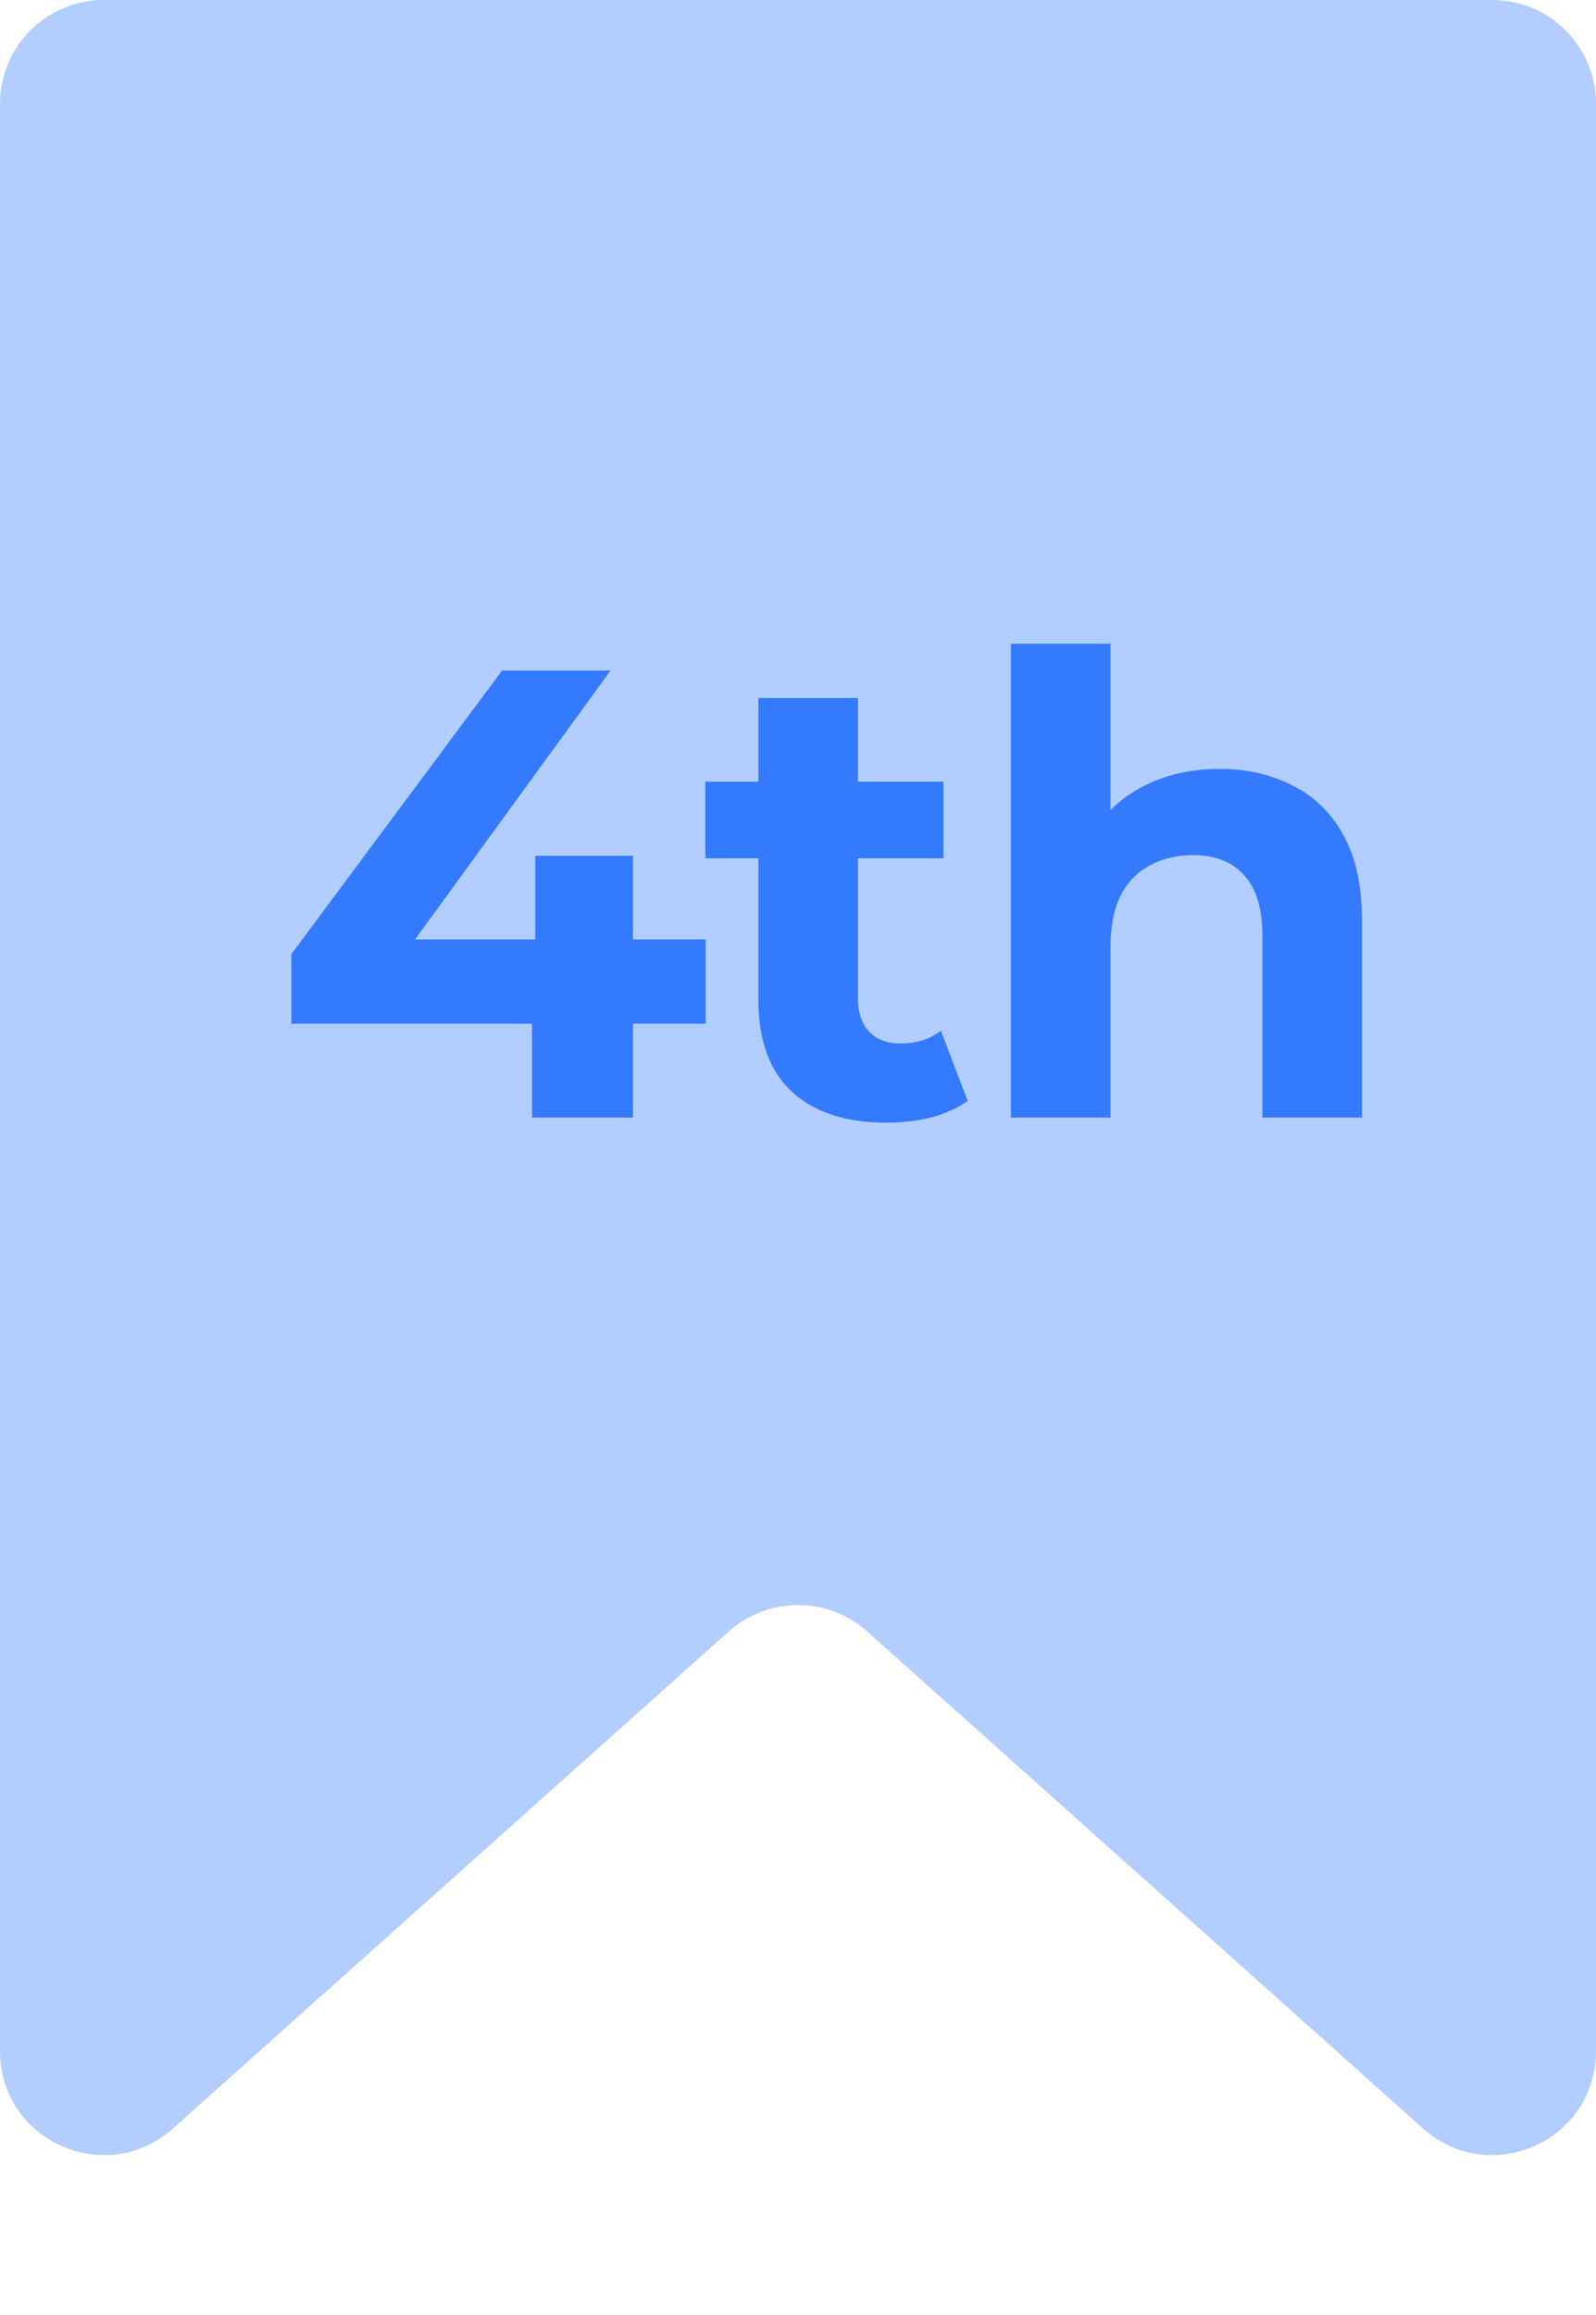 <svg width="40" height="58" viewBox="0 0 40 58" fill="none" xmlns="http://www.w3.org/2000/svg">
<path d="M0 2.6C0 1.164 1.164 0 2.6 0H37.4C38.836 0 40 1.164 40 2.6V51.389C40 53.636 37.343 54.825 35.667 53.328L21.733 40.873C20.746 39.992 19.254 39.992 18.267 40.873L4.333 53.328C2.657 54.825 0 53.636 0 51.389V2.6Z" fill="#B2CDFF"/>
<path d="M7.303 25.648V23.904L12.583 16.8H15.303L10.135 23.904L8.871 23.536H17.687V25.648H7.303ZM13.335 28V25.648L13.415 23.536V21.44H15.863V28H13.335ZM22.221 28.128C21.208 28.128 20.419 27.872 19.854 27.36C19.288 26.837 19.006 26.064 19.006 25.04V17.488H21.502V25.008C21.502 25.371 21.598 25.653 21.79 25.856C21.982 26.048 22.243 26.144 22.573 26.144C22.968 26.144 23.304 26.037 23.581 25.824L24.253 27.584C23.997 27.765 23.688 27.904 23.326 28C22.974 28.085 22.605 28.128 22.221 28.128ZM17.677 21.504V19.584H23.645V21.504H17.677ZM30.567 19.264C31.249 19.264 31.857 19.403 32.391 19.68C32.935 19.947 33.361 20.363 33.671 20.928C33.98 21.483 34.135 22.197 34.135 23.072V28H31.639V23.456C31.639 22.763 31.484 22.251 31.175 21.92C30.876 21.589 30.449 21.424 29.895 21.424C29.5 21.424 29.143 21.509 28.823 21.68C28.513 21.84 28.268 22.091 28.087 22.432C27.916 22.773 27.831 23.211 27.831 23.744V28H25.335V16.128H27.831V21.776L27.271 21.056C27.58 20.48 28.023 20.037 28.599 19.728C29.175 19.419 29.831 19.264 30.567 19.264Z" fill="#337AFF"/>
</svg>
